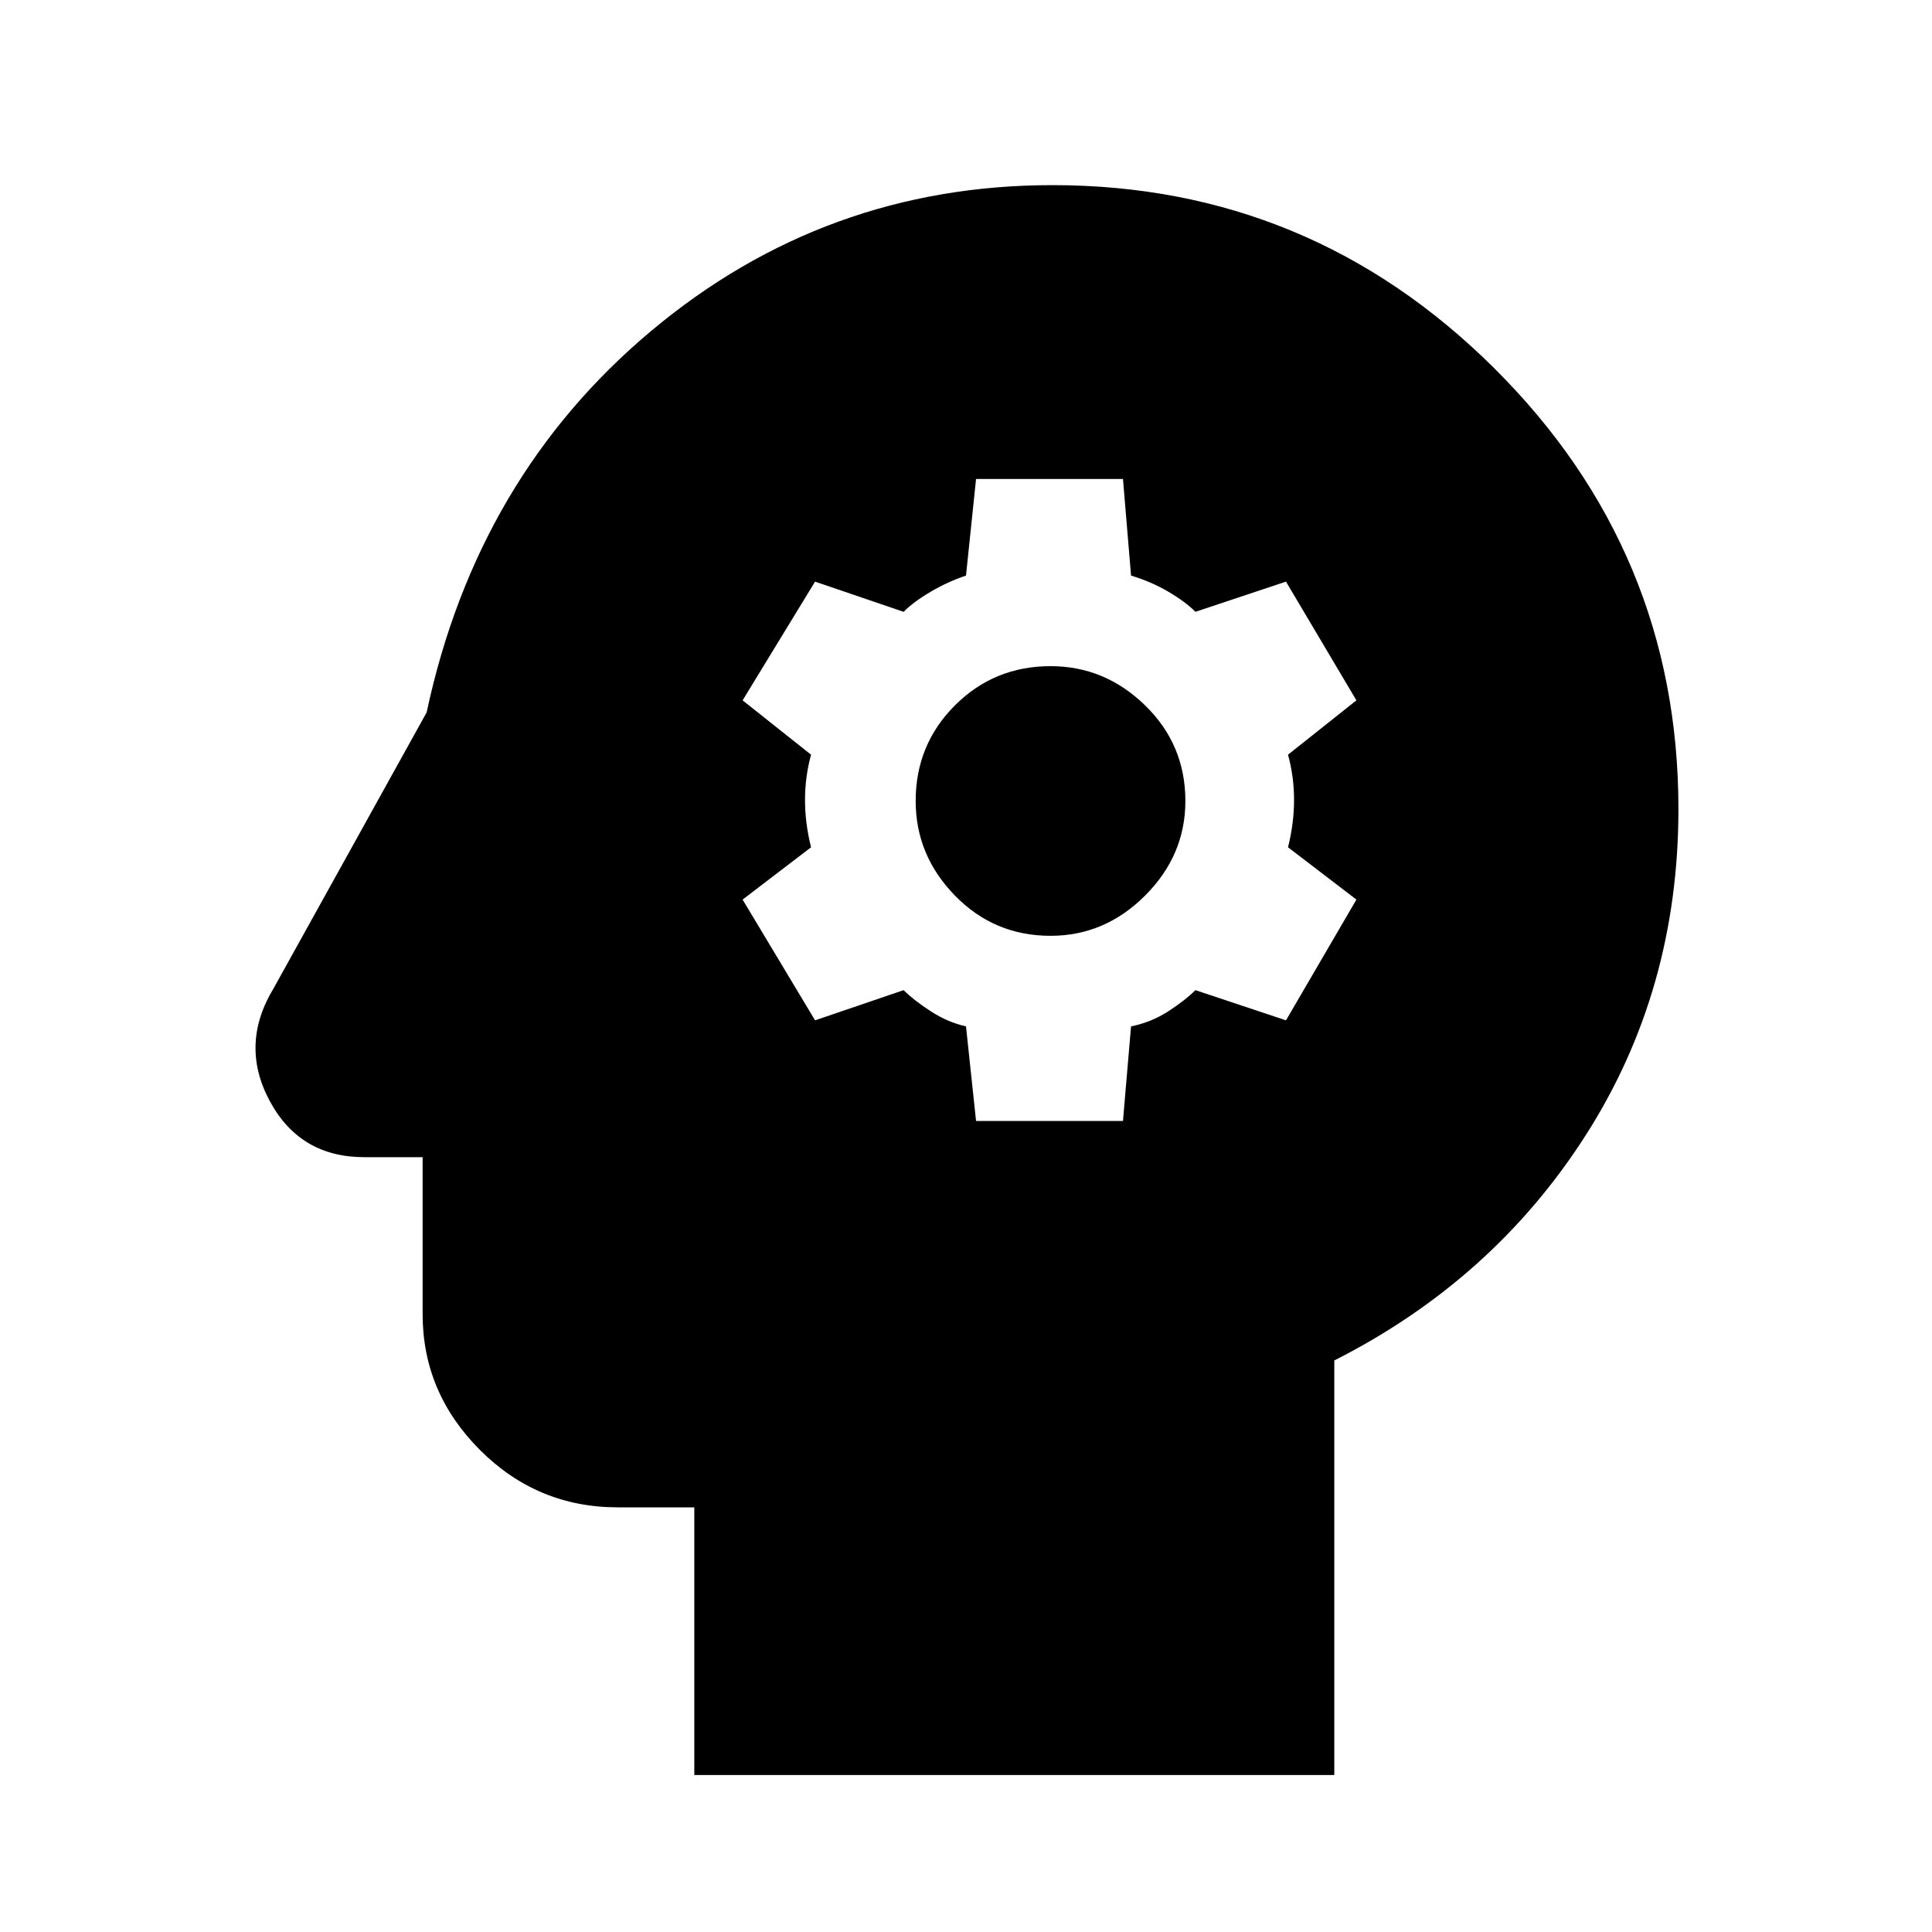 <svg xmlns="http://www.w3.org/2000/svg" height="40" width="40"><path d="M14.375 36.75v-5.542h-1.583q-1.667 0-2.854-1.187-1.188-1.188-1.188-2.813v-3.25H7.542q-1.334 0-1.959-1.166-.625-1.167.084-2.334l3.166-5.708q1.042-4.875 4.646-7.896t8.313-3.021q5.333 0 9.146 3.792 3.812 3.792 3.812 9.125 0 3.75-1.917 6.75-1.916 3-5.208 4.667v8.583Zm5.833-13.542h3.042l.167-1.958q.416-.083.771-.312.354-.23.562-.438l1.875.625 1.458-2.5-1.416-1.083q.125-.5.125-.98 0-.479-.125-.937l1.416-1.125-1.458-2.458-1.875.625q-.208-.209-.562-.417-.355-.208-.771-.333l-.167-2h-3.042l-.208 2q-.375.125-.729.333-.354.208-.563.417l-1.833-.625-1.5 2.458 1.417 1.125q-.125.458-.125.937 0 .48.125.98l-1.417 1.083 1.5 2.5 1.833-.625q.209.208.563.438.354.229.729.312Zm1.542-3.833q-1.167 0-1.979-.833-.813-.834-.813-1.959 0-1.166.813-1.979.812-.812 1.979-.812 1.125 0 1.958.812.834.813.834 1.979 0 1.125-.834 1.959-.833.833-1.958.833Z"/></svg>